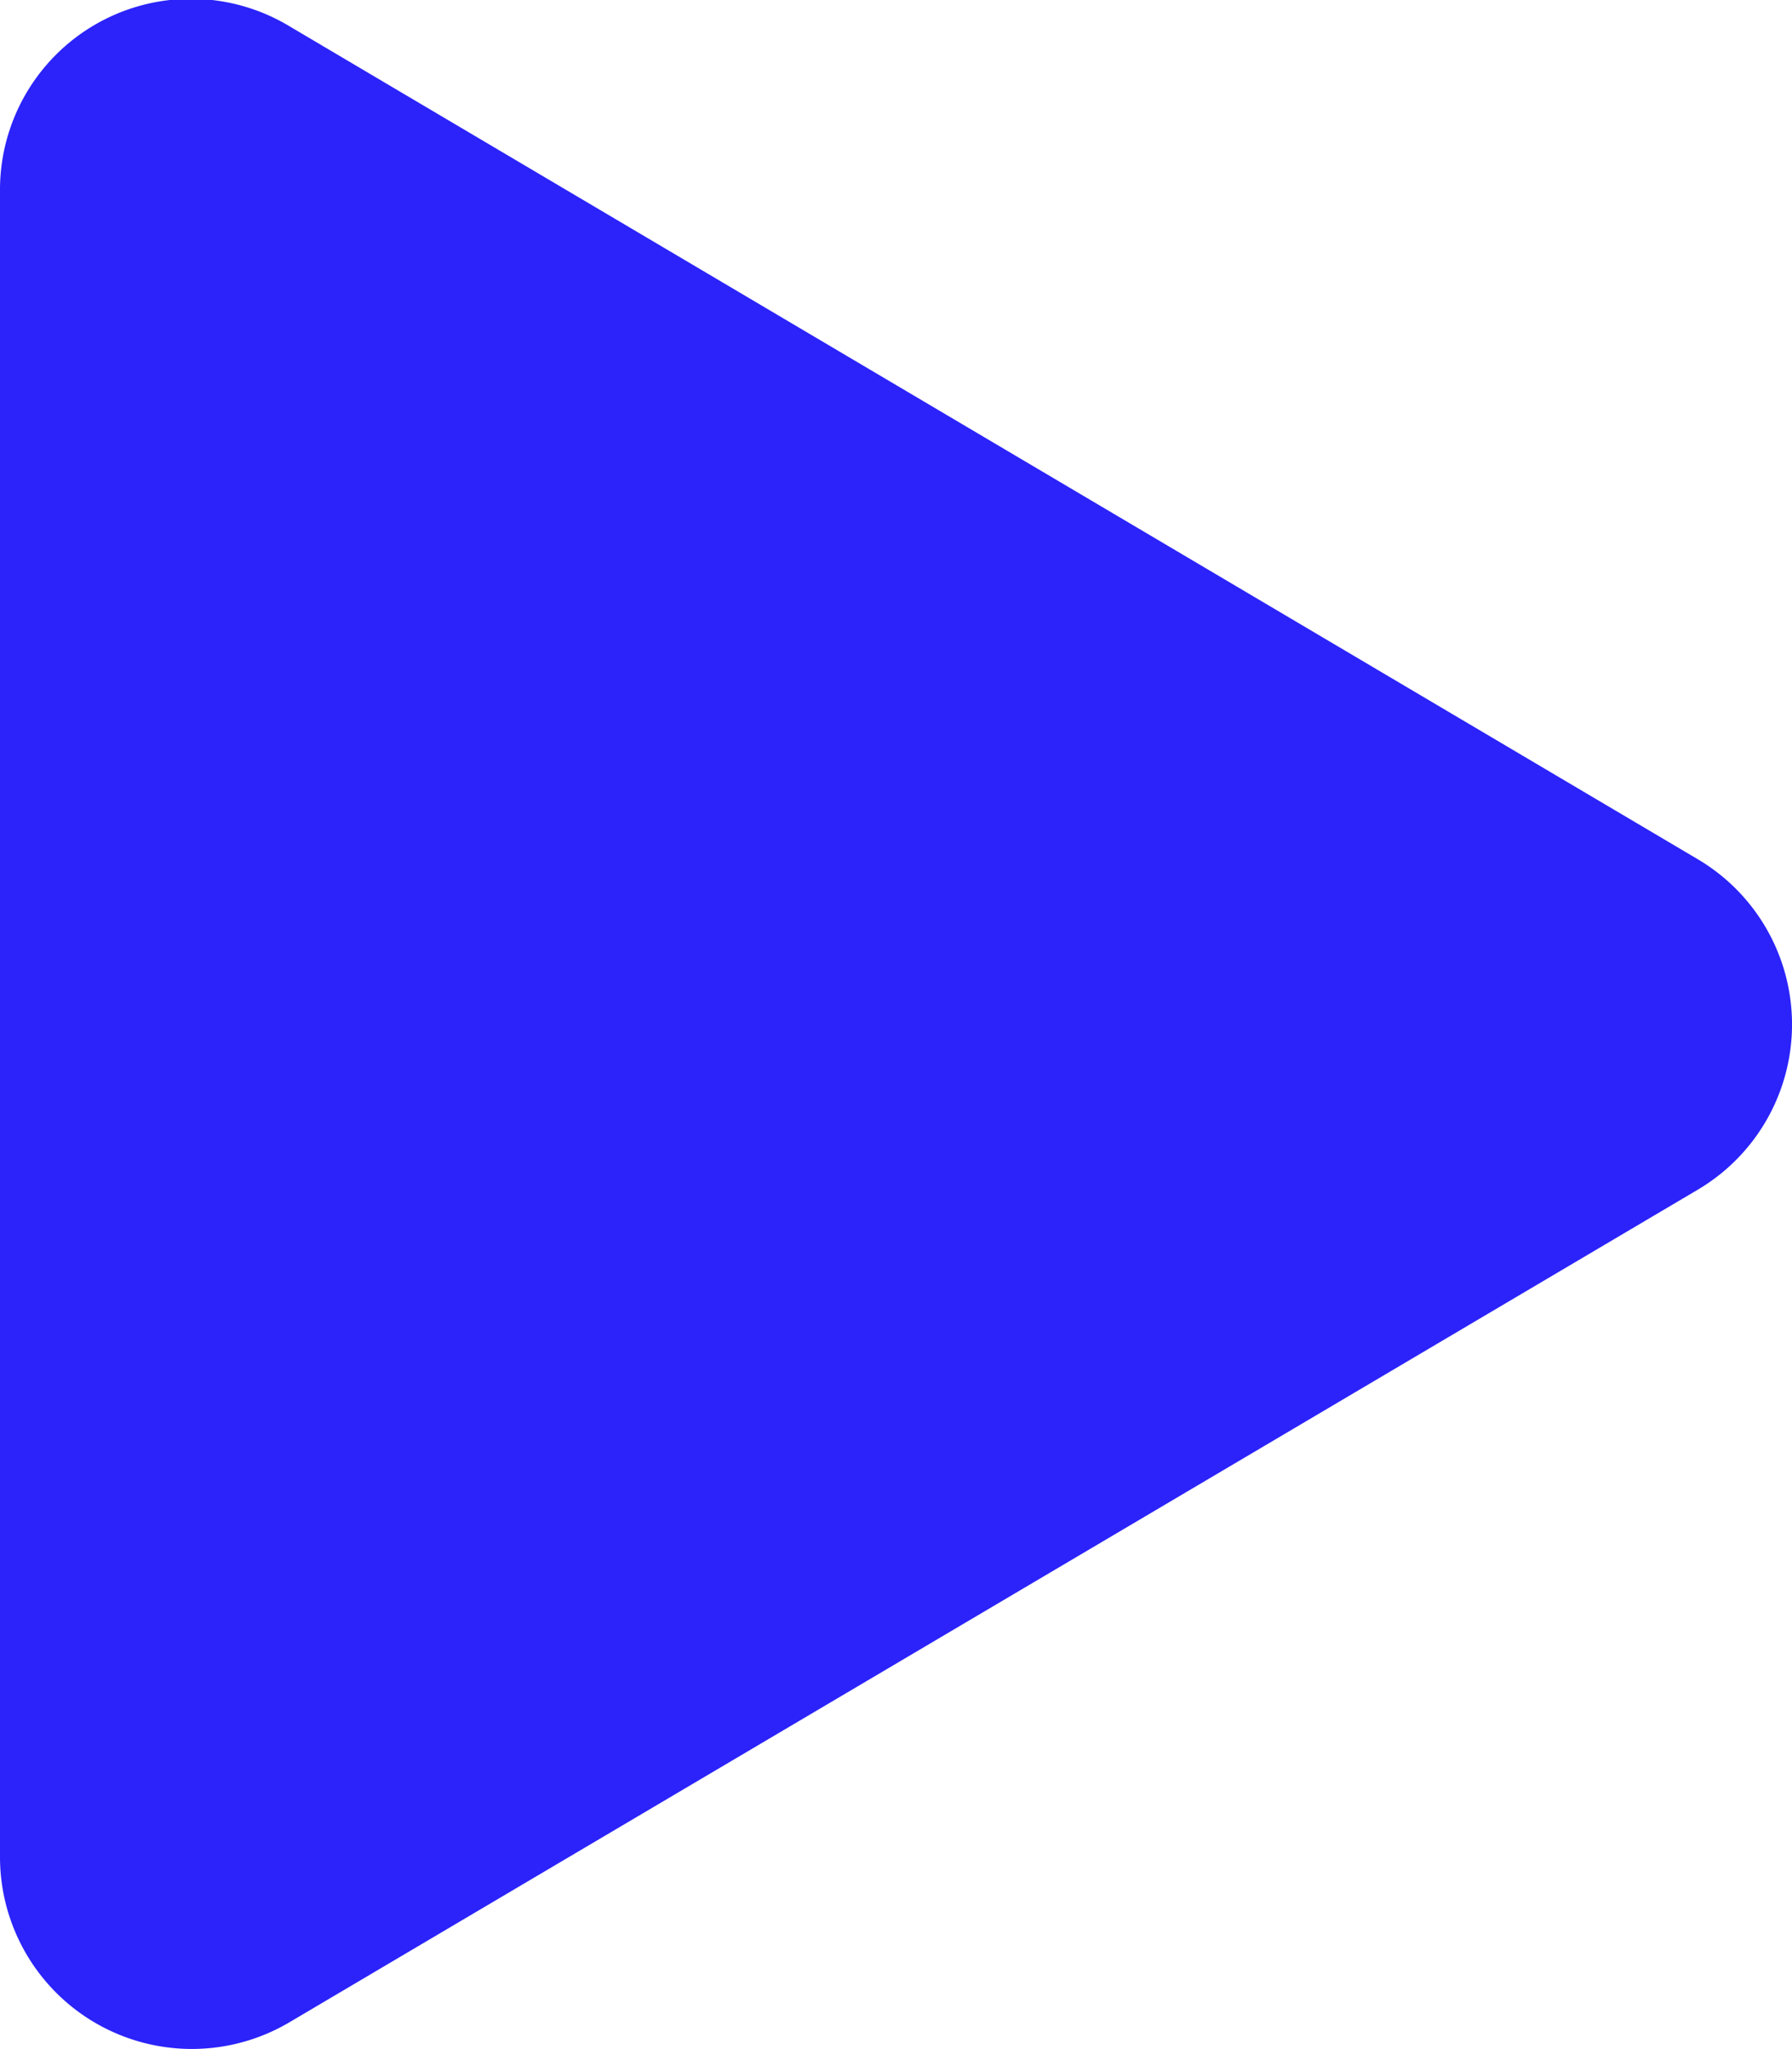 <svg xmlns="http://www.w3.org/2000/svg" width="34.4" height="39.317" viewBox="0 0 34.4 39.317">
  <path id="Icon_awesome-play" data-name="Icon awesome-play" d="M32.589,16.486,5.559.507A3.665,3.665,0,0,0,0,3.678V35.629A3.683,3.683,0,0,0,5.559,38.8L32.589,22.829a3.682,3.682,0,0,0,0-6.343Z" transform="translate(0 -0.002)" fill="#2b23fa"/>
</svg>
